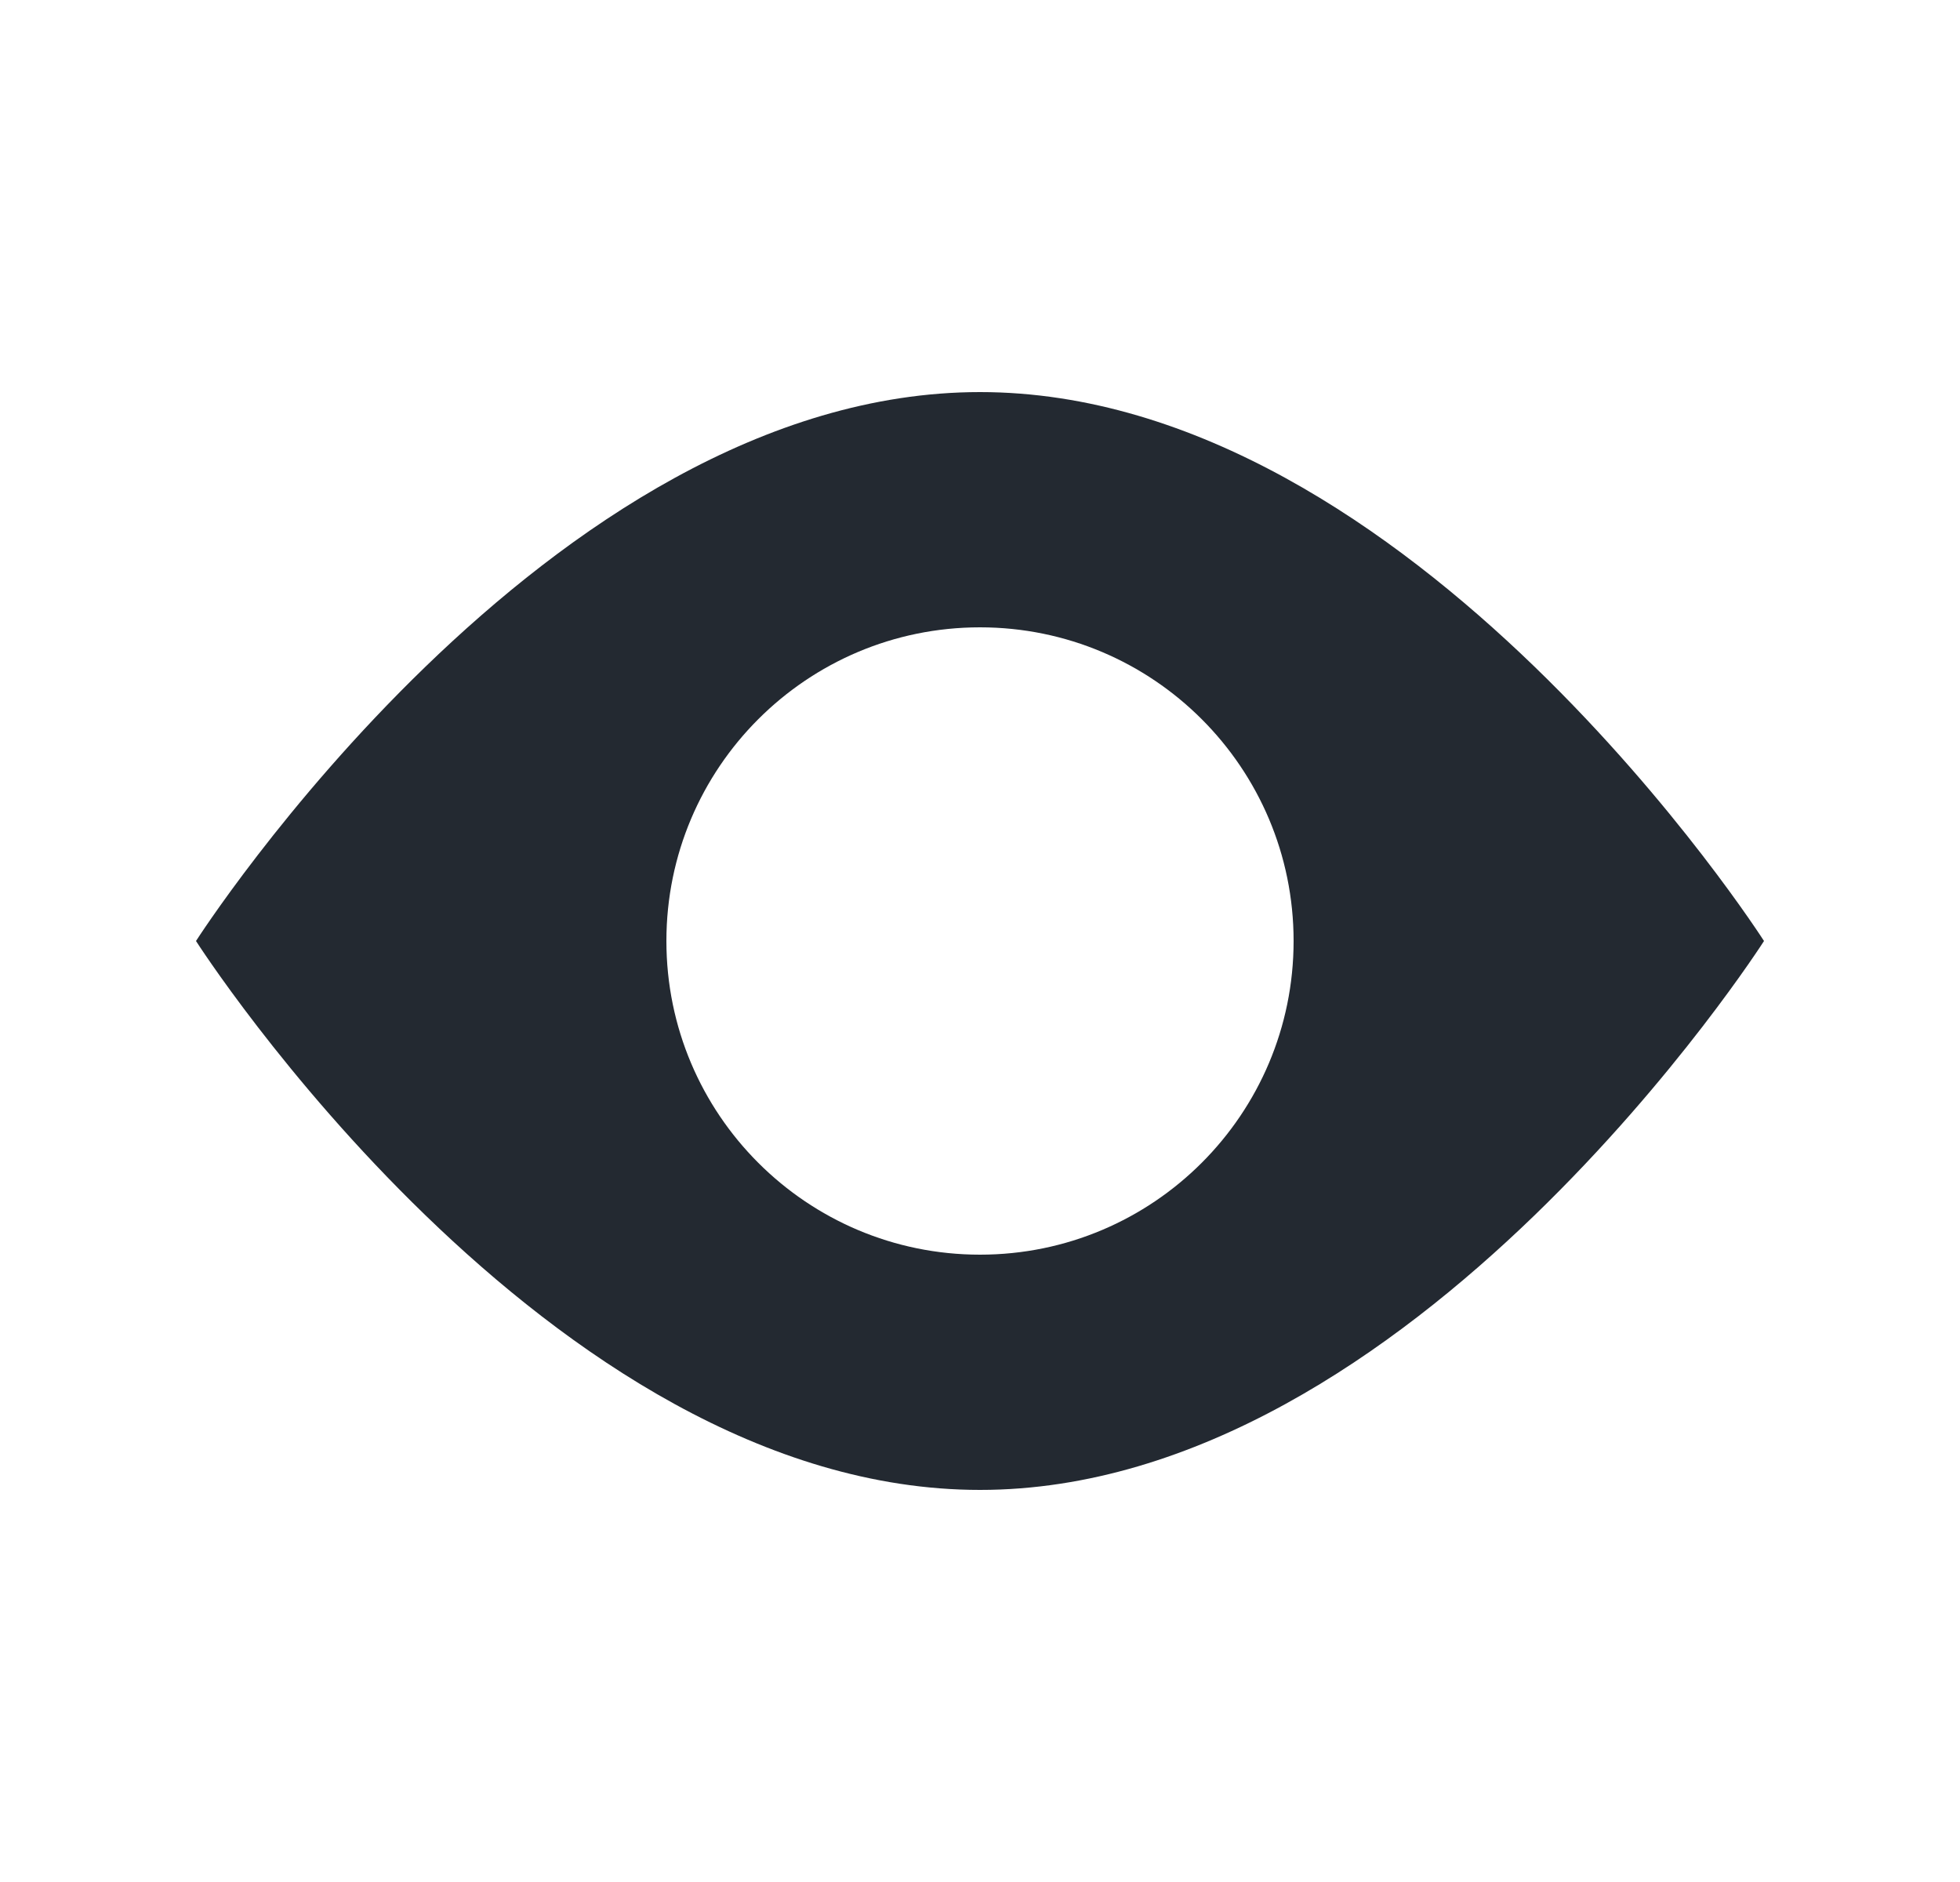 <svg width="25" height="24" viewBox="0 0 25 24" fill="none" xmlns="http://www.w3.org/2000/svg">
<path fill-rule="evenodd" clip-rule="evenodd" d="M12.5 19C18.023 19 22.5 12 22.5 12C22.5 12 18.023 5 12.5 5C6.977 5 2.5 12 2.5 12C2.5 12 6.977 19 12.5 19ZM12.5 16C14.709 16 16.5 14.209 16.5 12C16.5 9.791 14.709 8 12.5 8C10.291 8 8.5 9.791 8.5 12C8.5 14.209 10.291 16 12.5 16Z" fill="#232931"/>
</svg>
